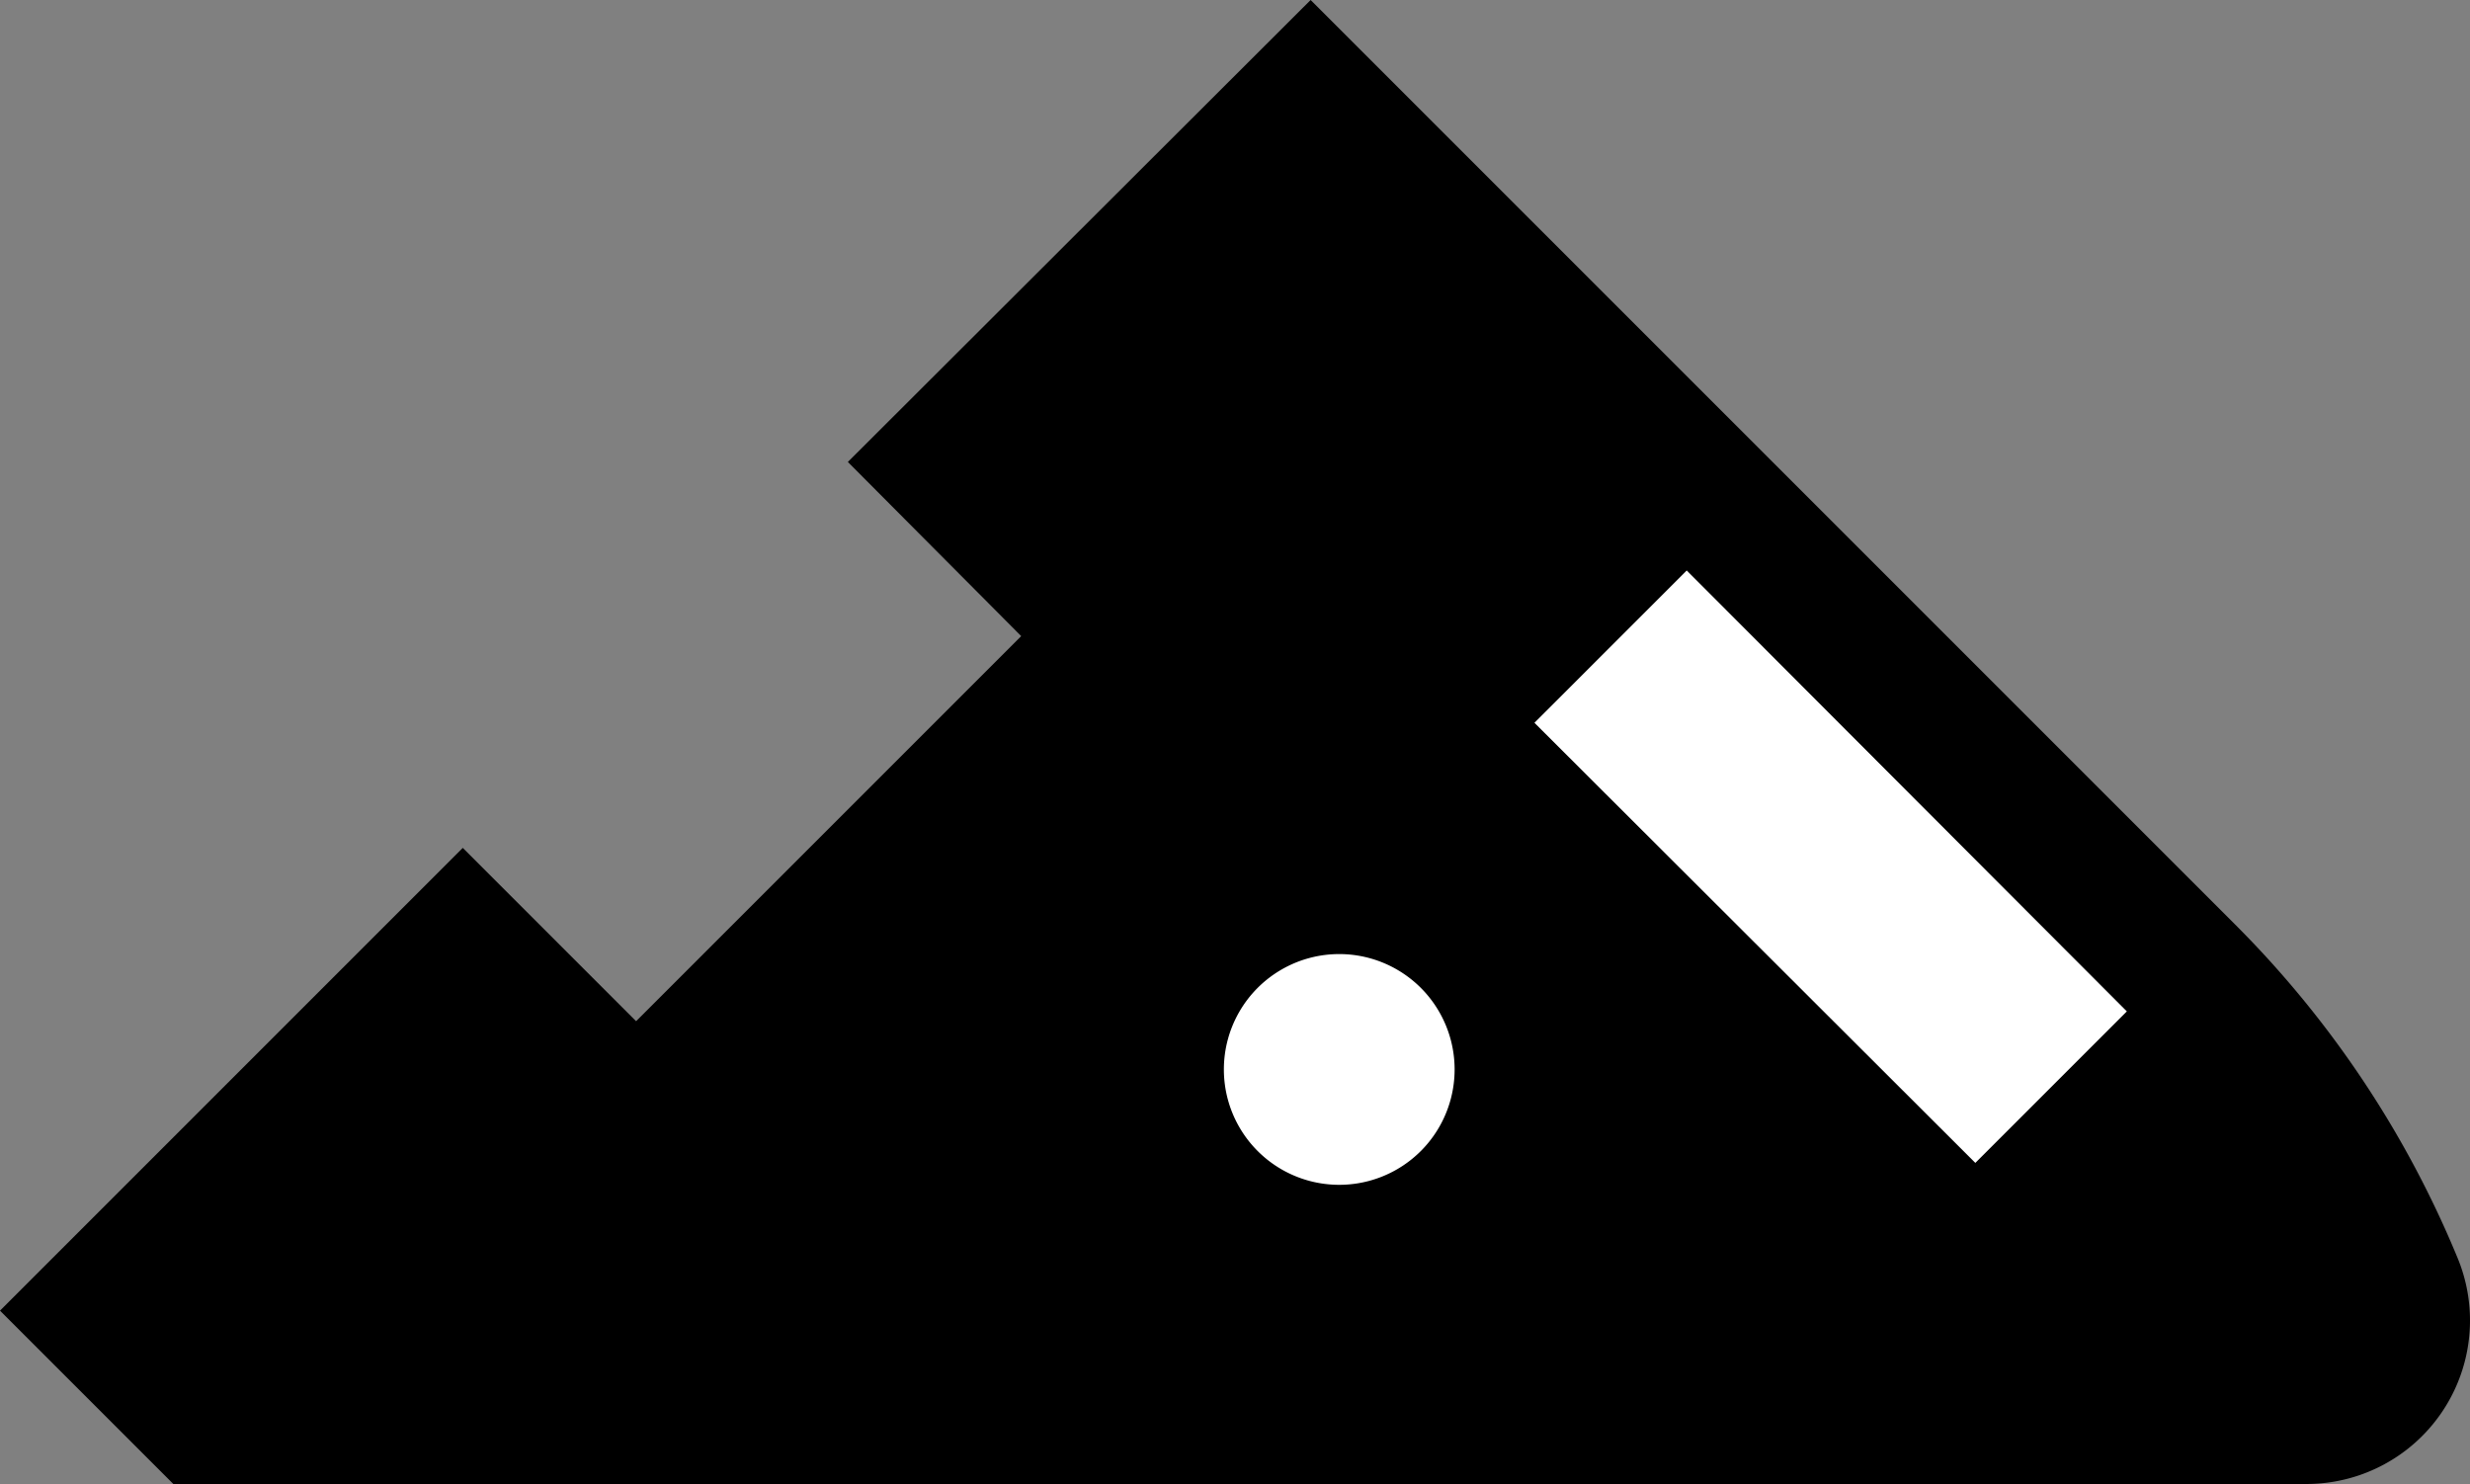 <?xml version="1.0" encoding="utf-8"?>
<!-- Generator: Fusion 360, Shaper Origin Export Add-In, Version 1.6.3  -->
<svg xmlns="http://www.w3.org/2000/svg" xmlns:xlink="http://www.w3.org/1999/xlink" xmlns:shaper="http://www.shapertools.com/namespaces/shaper" shaper:fusionaddin="version:1.6.3" width="3.021cm" height="1.815cm" version="1.1" x="0cm" y="0cm" viewBox="0 0 3.021 1.815" enable-background="new 0 0 3.021 1.815" xml:space="preserve"><rect x="0" y="0" width="3.021" height="1.815" fill="#808080" stroke="none"/><path d="M2.522,0.684 L1.391,1.815 0.825,1.25 1.037,1.037 0.566,0.566 0.354,0.778 -0.212,0.212 0,-0 2.609,-0 A0.2,0.2 270 0,1 2.794,0.276 A1.25,1.25 22.393 0,1 2.522,0.684z" transform="matrix(1,0,0,-1,0.212,1.815)" fill="rgb(0,0,0)" shaper:cutDepth="0" stroke-linecap="round" stroke-linejoin="round" /><path d="M1.638,0.931 L1.851,1.144 2.416,0.578 2.204,0.366 1.638,0.931z" transform="matrix(1,0,0,-1,0.212,1.815)" fill="rgb(255,255,255)" stroke="rgb(0,0,0)" stroke-width="0.001cm" stroke-linecap="round" stroke-linejoin="round" shaper:cutDepth="0" /><path d="M1.266,0.507 a0.16,0.16 0 1,1 0.32,0 a0.16,0.16 0 1,1 -0.32,0z" transform="matrix(1,0,0,-1,0.212,1.815)" fill="rgb(255,255,255)" stroke="rgb(0,0,0)" stroke-width="0.001cm" stroke-linecap="round" stroke-linejoin="round" shaper:cutDepth="0" /></svg>